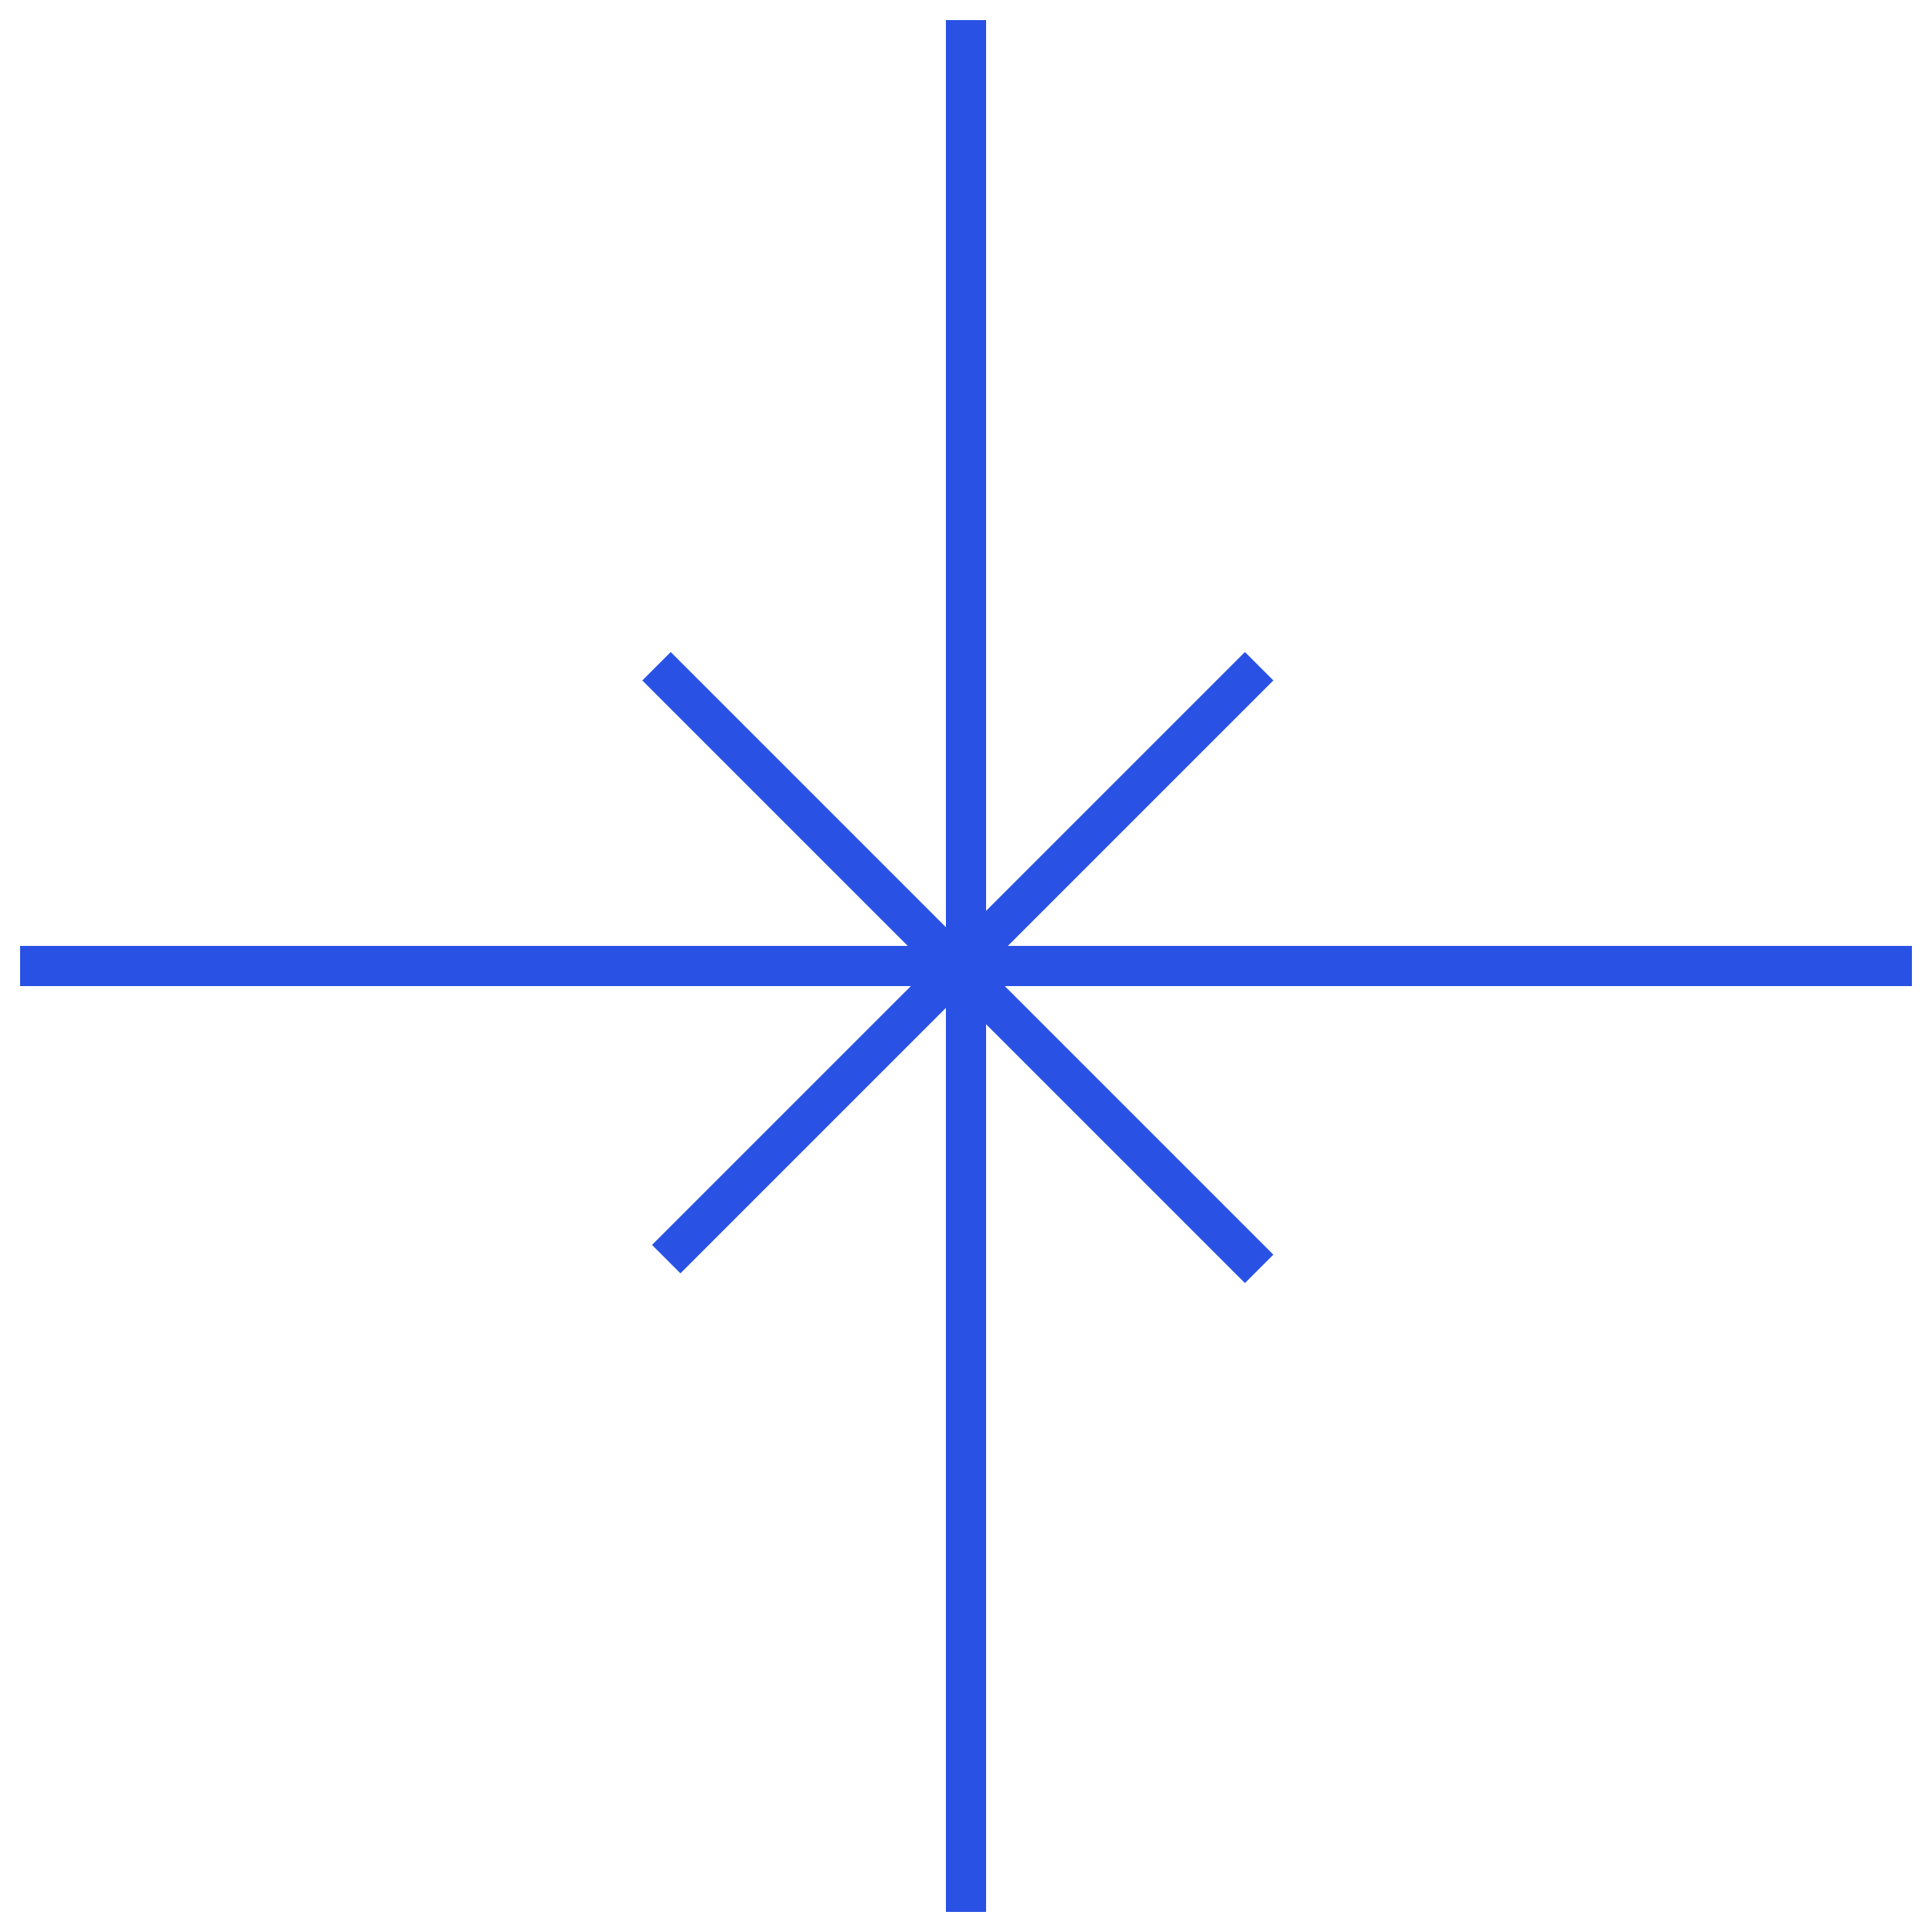 <svg xmlns="http://www.w3.org/2000/svg" width="144.247" height="144.247" viewBox="0 0 144.247 144.247">
  <g id="Group_77" data-name="Group 77" transform="translate(-3259.54 -1158.638) rotate(45)">
    <line id="Line_1" data-name="Line 1" y2="62.605" transform="translate(3225.771 -1516.864)" fill="none" stroke="#2952e5" stroke-width="3"/>
    <line id="Line_2" data-name="Line 2" x2="63.631" transform="translate(3193.956 -1485.048)" fill="none" stroke="#2952e5" stroke-width="3"/>
    <line id="Line_3" data-name="Line 3" y1="99.877" x2="99.877" transform="translate(3176.184 -1535.5)" fill="none" stroke="#2952e5" stroke-width="3"/>
    <line id="Line_4" data-name="Line 4" x1="99.877" y1="99.877" transform="translate(3176.184 -1535.5)" fill="none" stroke="#2952e5" stroke-width="3"/>
  </g>
</svg>
